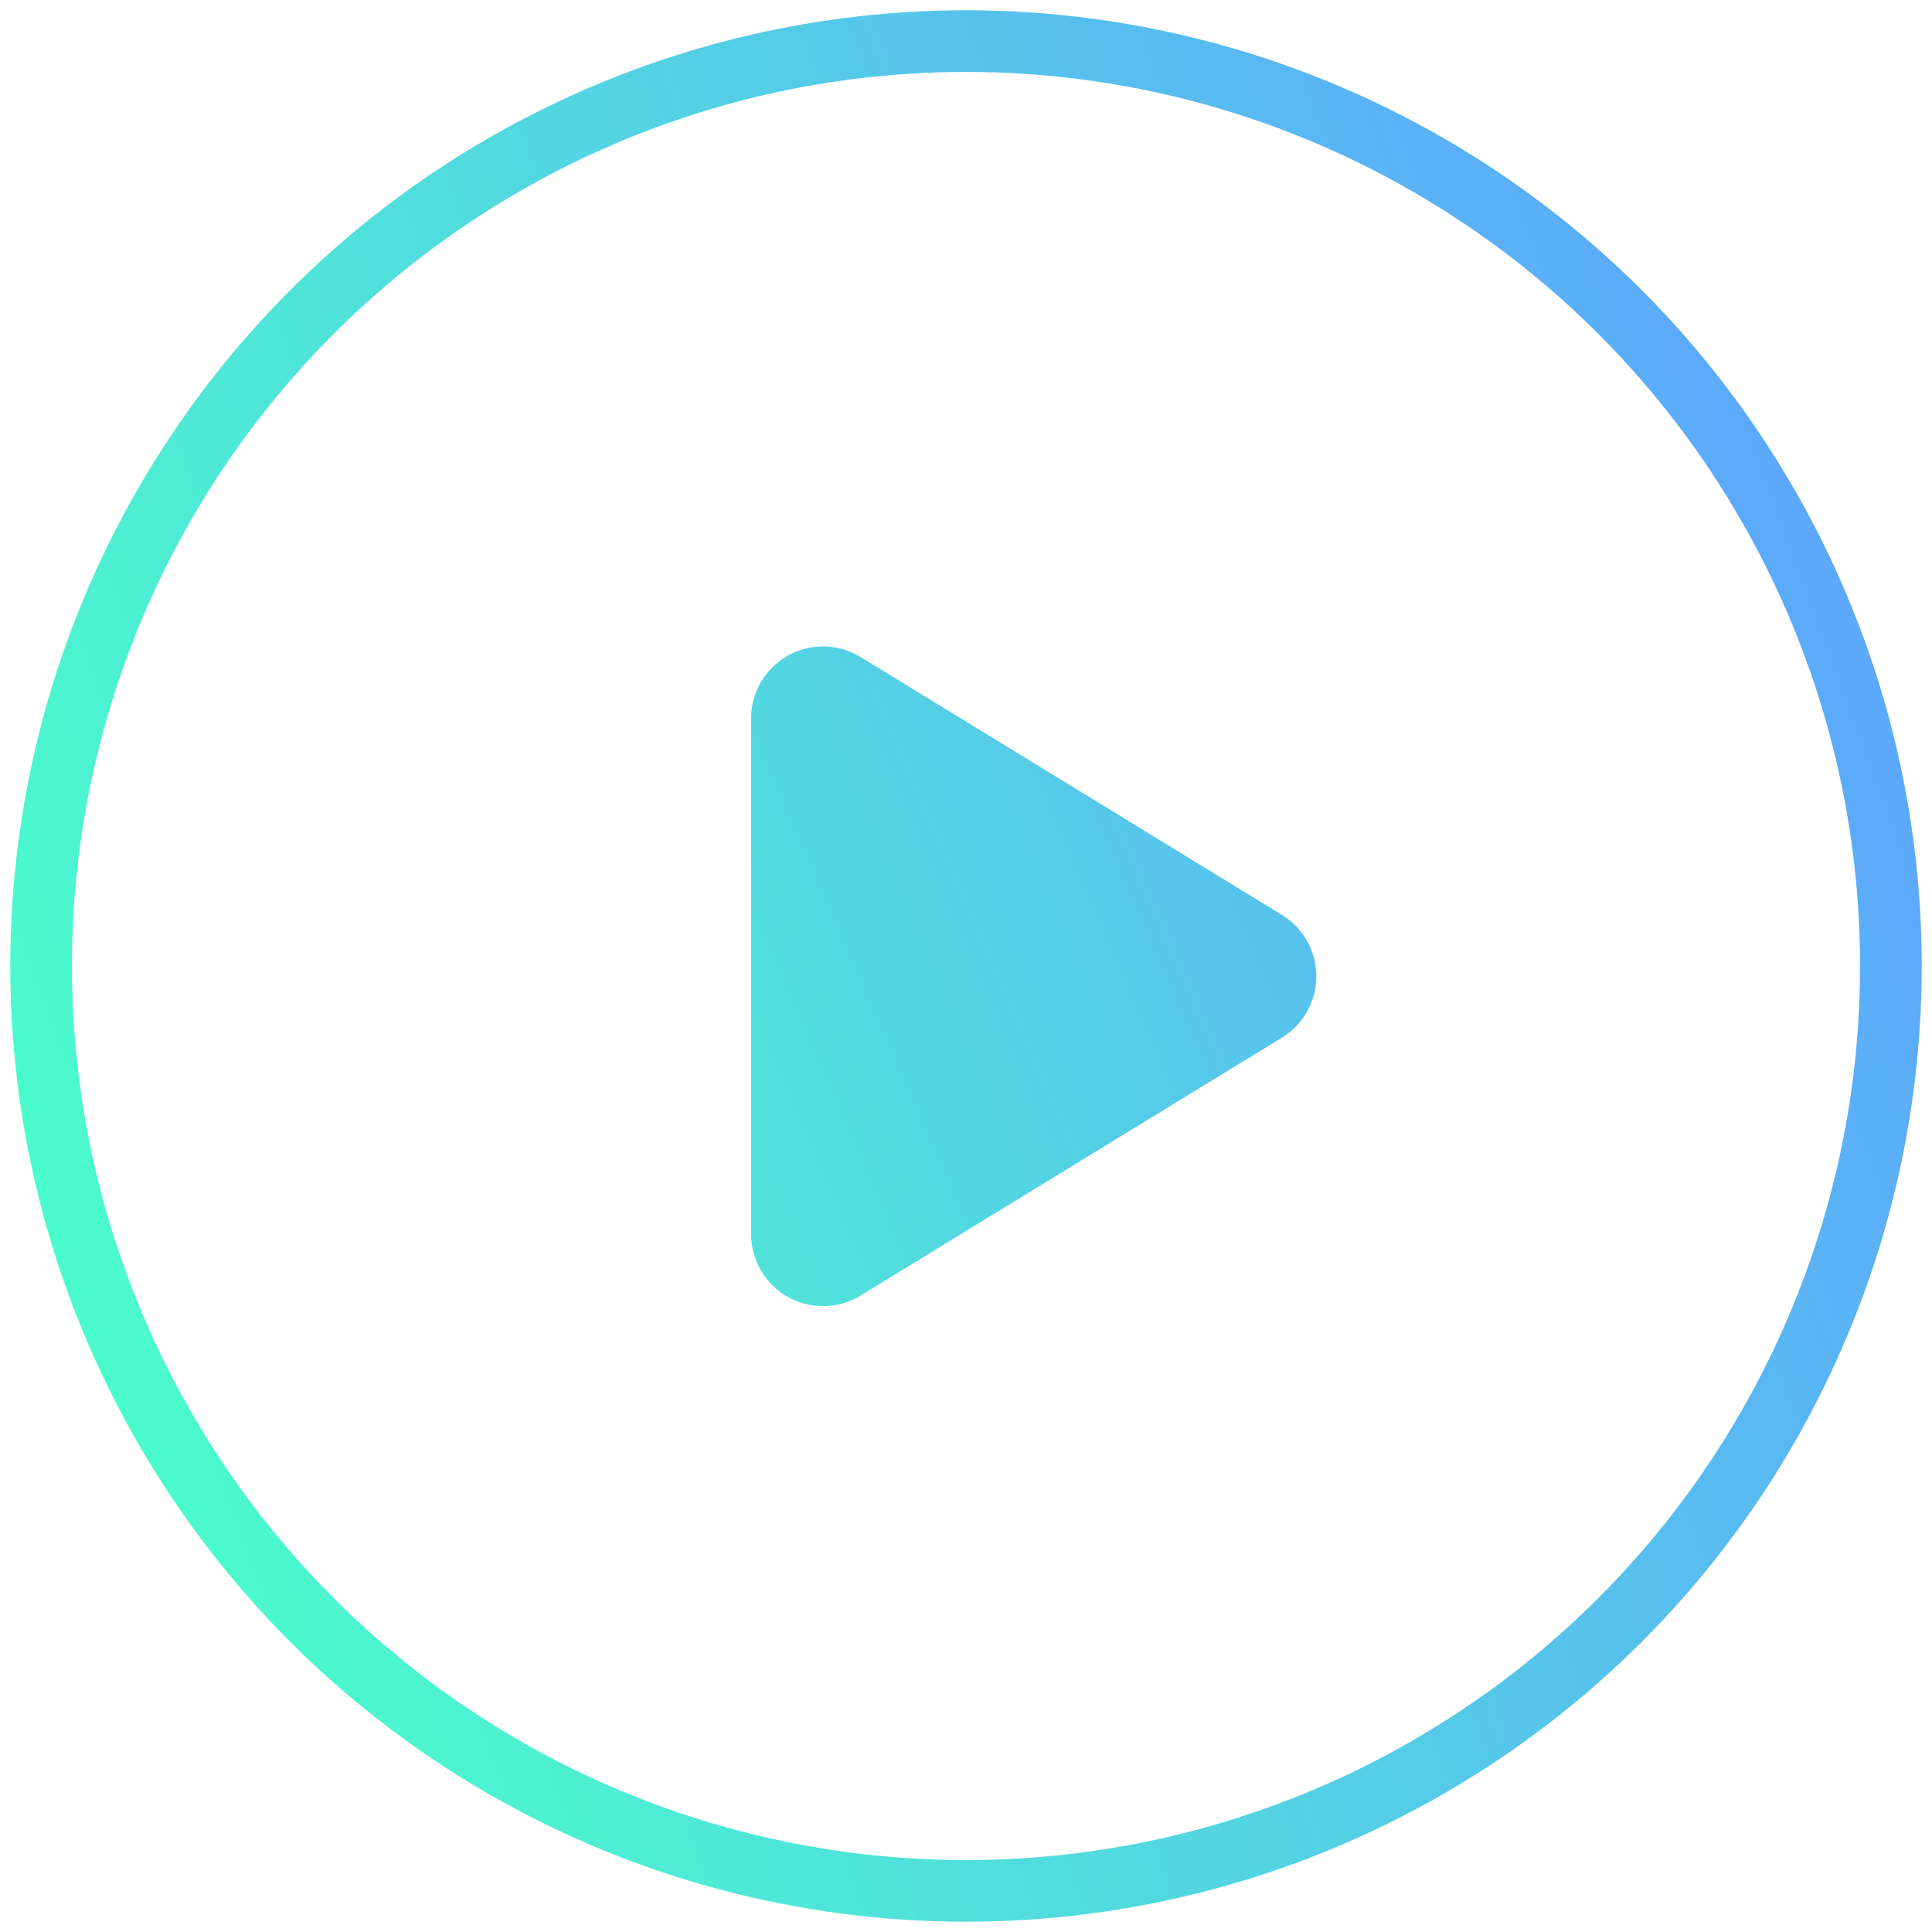 <?xml version="1.0" encoding="UTF-8"?>
<svg width="94px" height="94px" viewBox="0 0 94 94" version="1.1" xmlns="http://www.w3.org/2000/svg" xmlns:xlink="http://www.w3.org/1999/xlink">
    <!-- Generator: Sketch 49.1 (51147) - http://www.bohemiancoding.com/sketch -->
    <defs>
        <linearGradient x1="0%" y1="65.029%" x2="100%" y2="28.151%" id="linearGradient-1">
            <stop stop-color="#4AFDCB" offset="0%"></stop>
            <stop stop-color="#5DA5FD" offset="100%"></stop>
        </linearGradient>
        <linearGradient x1="-57.299%" y1="7.779%" x2="181.938%" y2="100%" id="linearGradient-2">
            <stop stop-color="#4AFDCB" offset="0%"></stop>
            <stop stop-color="#5DA5FD" offset="100%"></stop>
        </linearGradient>
    </defs>
    <g id="Page-1" stroke="none" stroke-width="1" fill="none" fill-rule="evenodd">
        <g id="Landing-page" transform="translate(-913, -427)">
            <g id="header-texts-and-objects" transform="translate(360, 212)">
                <g id="Group-11" transform="translate(492, 217)">
                    <g id="Group-27" transform="translate(63, 0)">
                        <circle id="Oval-Copy-2" stroke="url(#linearGradient-1)" stroke-width="3" cx="45" cy="45" r="45"></circle>
                        <path d="M51.039,34.072 L56.662,57.44 C57.114,59.32 55.957,61.21 54.078,61.662 C53.54,61.792 52.979,61.792 52.44,61.662 L29.072,56.039 C27.193,55.587 26.036,53.696 26.488,51.817 C26.639,51.19 26.96,50.617 27.416,50.161 L45.161,32.416 C46.528,31.05 48.744,31.05 50.111,32.416 C50.567,32.872 50.888,33.445 51.039,34.072 Z" id="Rectangle-8-Copy-2" fill="url(#linearGradient-2)" transform="translate(40.5, 45.5) rotate(-45) translate(-40.5, -45.5) "></path>
                    </g>
                </g>
            </g>
        </g>
    </g>
</svg>